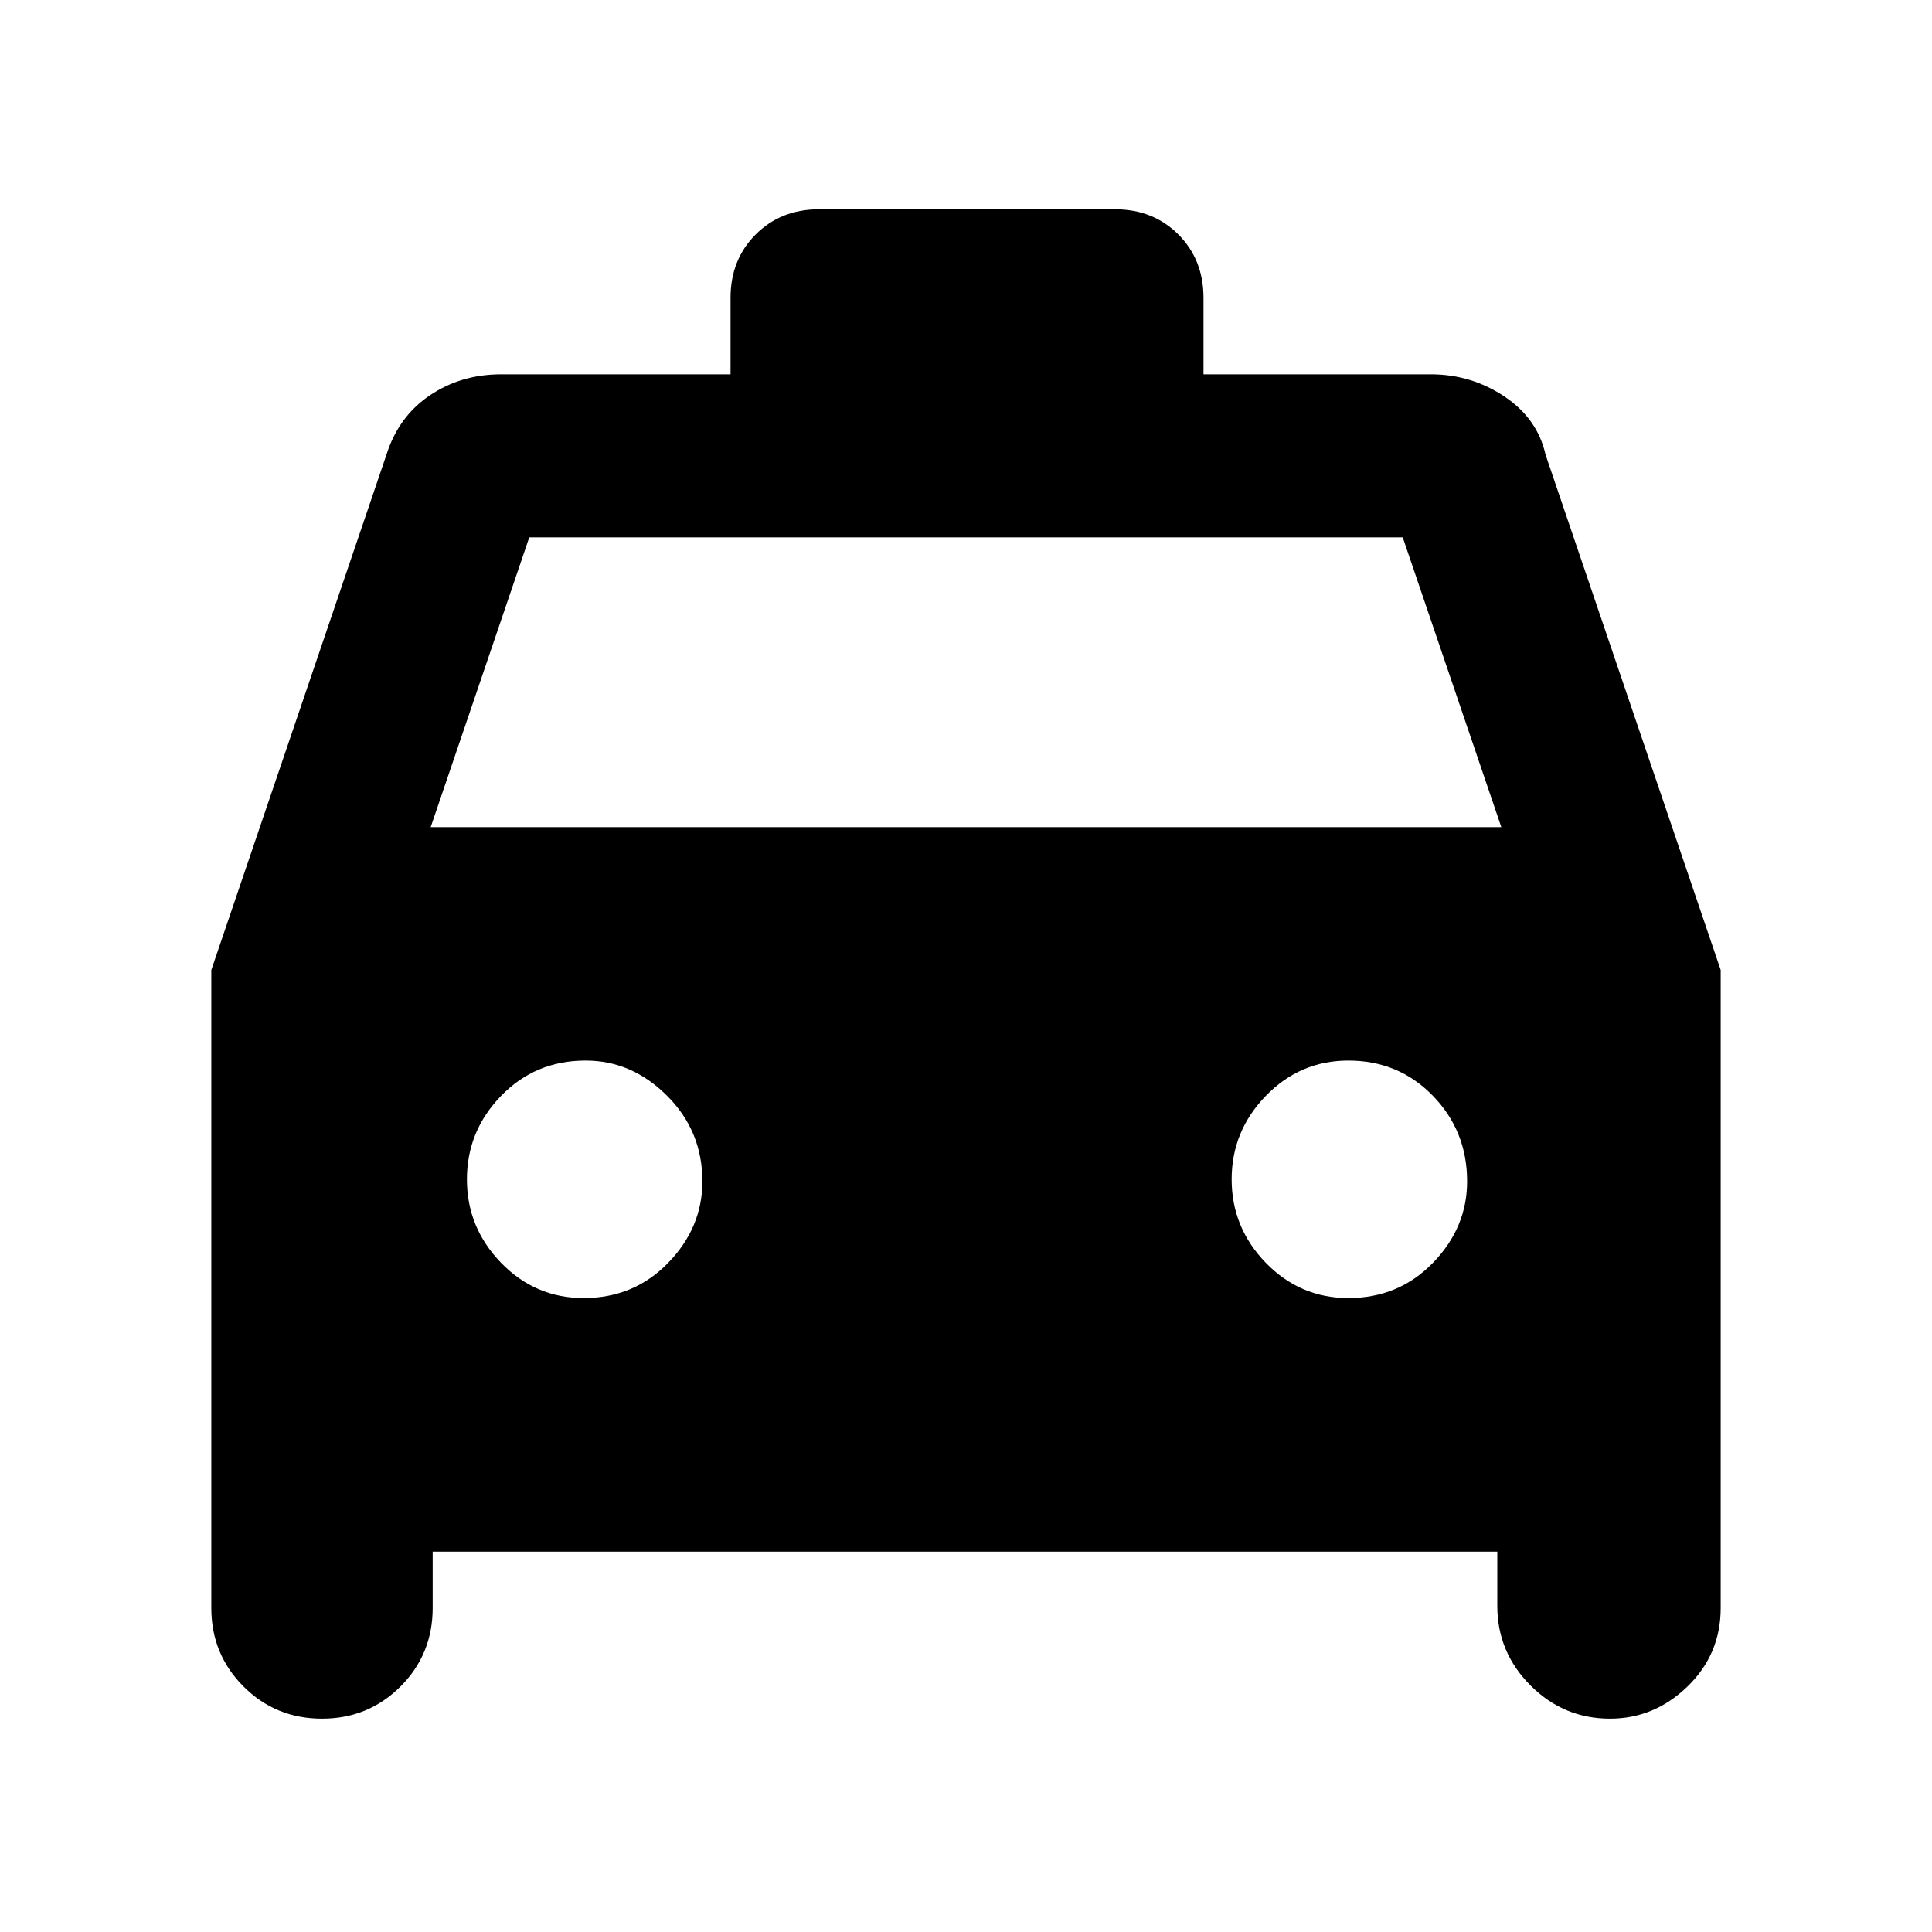 <svg xmlns="http://www.w3.org/2000/svg" height="40" width="40"><path d="M6.667 35.583Q5.708 35.583 5.042 34.917Q4.375 34.25 4.375 33.292V20.083L8 9.417Q8.25 8.625 8.896 8.188Q9.542 7.75 10.375 7.75H10.417H15.125V6.167Q15.125 5.375 15.646 4.854Q16.167 4.333 16.958 4.333H23.083Q23.875 4.333 24.396 4.854Q24.917 5.375 24.917 6.167V7.75H29.625Q30.458 7.75 31.146 8.208Q31.833 8.667 32 9.417L35.625 20.083V33.292Q35.625 34.25 34.938 34.917Q34.25 35.583 33.333 35.583Q32.375 35.583 31.688 34.896Q31 34.208 31 33.25V32.125H8.958V33.292Q8.958 34.25 8.292 34.917Q7.625 35.583 6.667 35.583ZM8.917 17.125H31.083L29.042 11.125H10.958ZM12.083 26.875Q13.125 26.875 13.833 26.146Q14.542 25.417 14.542 24.458Q14.542 23.417 13.812 22.688Q13.083 21.958 12.125 21.958Q11.083 21.958 10.375 22.688Q9.667 23.417 9.667 24.417Q9.667 25.417 10.375 26.146Q11.083 26.875 12.083 26.875ZM27.917 26.875Q28.958 26.875 29.667 26.146Q30.375 25.417 30.375 24.458Q30.375 23.417 29.667 22.688Q28.958 21.958 27.917 21.958Q26.917 21.958 26.208 22.688Q25.5 23.417 25.5 24.417Q25.5 25.417 26.208 26.146Q26.917 26.875 27.917 26.875Z"/></svg>